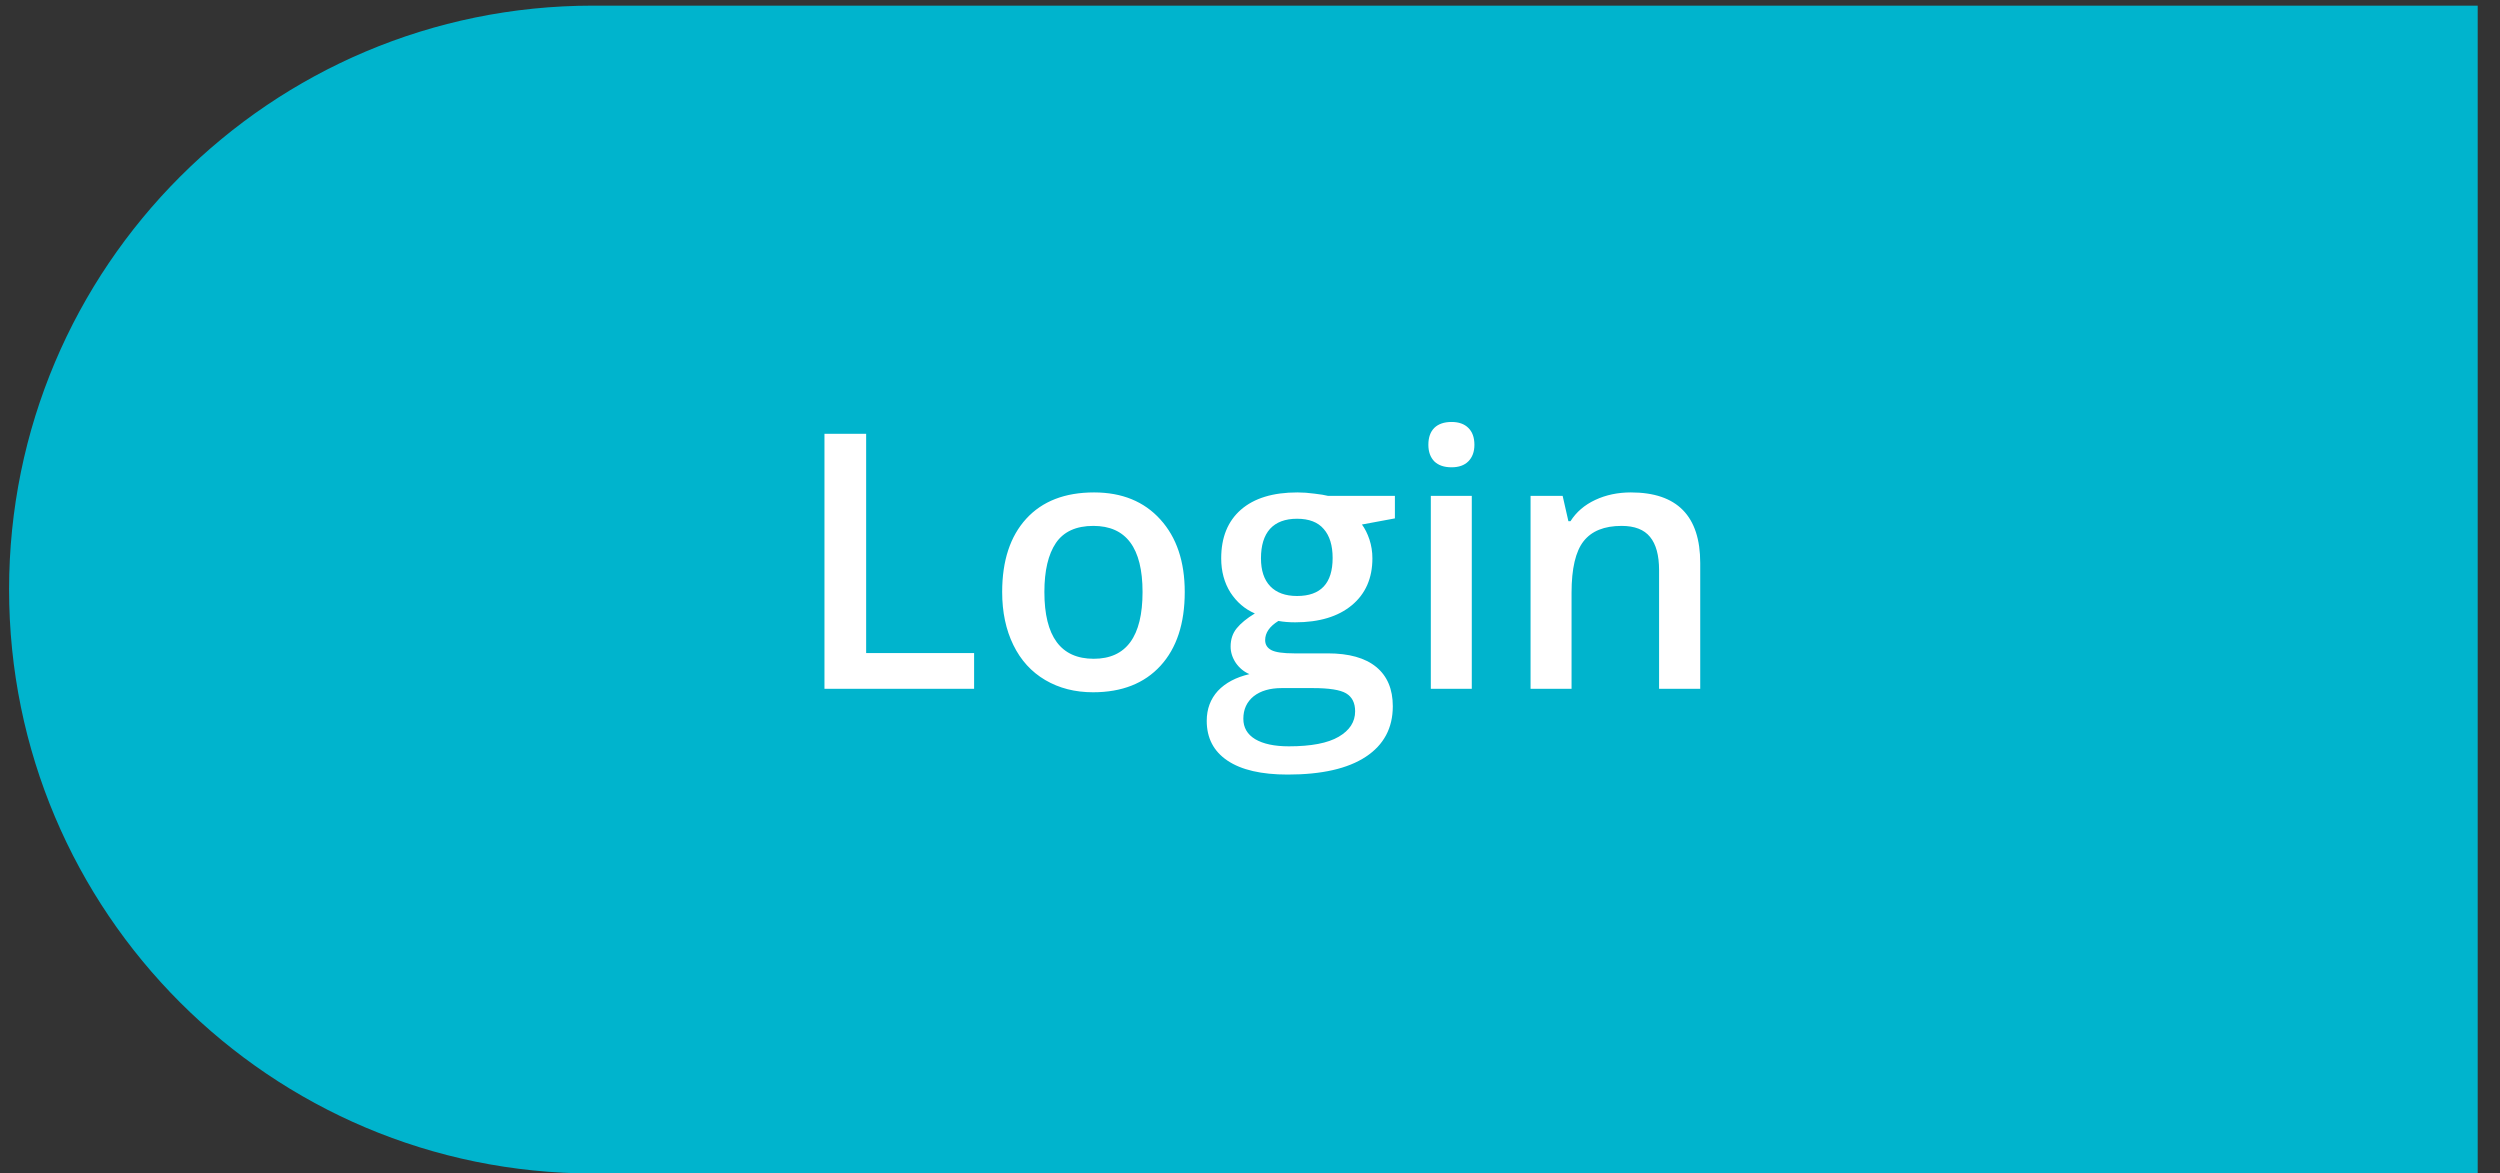 <svg width="98" height="46" viewBox="0 0 98 46" fill="none" xmlns="http://www.w3.org/2000/svg">
<rect x="0" y="0" width="98" height="46" fill="#333333" stroke="none"/>
<path d="M0.356 23.111C0.356 10.469 10.604 0.221 23.246 0.221H97.126V46H23.246C10.604 46 0.356 35.752 0.356 23.111V23.111Z" fill="#00B4CD"/>
<path d="M32.319 27V17.006H33.953V25.599H38.185V27H32.319ZM46.442 23.206C46.442 24.441 46.126 25.405 45.492 26.098C44.859 26.79 43.977 27.137 42.847 27.137C42.14 27.137 41.516 26.977 40.974 26.658C40.431 26.339 40.014 25.881 39.723 25.284C39.431 24.687 39.285 23.994 39.285 23.206C39.285 21.98 39.6 21.023 40.228 20.335C40.857 19.647 41.744 19.303 42.888 19.303C43.981 19.303 44.847 19.656 45.485 20.362C46.123 21.064 46.442 22.012 46.442 23.206ZM40.94 23.206C40.94 24.951 41.584 25.824 42.874 25.824C44.15 25.824 44.788 24.951 44.788 23.206C44.788 21.479 44.145 20.615 42.86 20.615C42.186 20.615 41.696 20.838 41.391 21.285C41.09 21.732 40.94 22.372 40.94 23.206ZM54.68 19.439V20.321L53.388 20.561C53.506 20.72 53.604 20.916 53.682 21.148C53.759 21.381 53.798 21.627 53.798 21.887C53.798 22.666 53.529 23.279 52.991 23.726C52.453 24.172 51.713 24.395 50.77 24.395C50.528 24.395 50.309 24.377 50.113 24.341C49.767 24.555 49.594 24.806 49.594 25.093C49.594 25.266 49.673 25.396 49.833 25.482C49.997 25.569 50.296 25.612 50.728 25.612H52.048C52.882 25.612 53.515 25.79 53.948 26.145C54.381 26.501 54.598 27.014 54.598 27.684C54.598 28.54 54.245 29.201 53.538 29.666C52.832 30.131 51.811 30.363 50.476 30.363C49.446 30.363 48.66 30.181 48.117 29.816C47.575 29.452 47.304 28.932 47.304 28.258C47.304 27.793 47.45 27.401 47.741 27.082C48.037 26.768 48.45 26.549 48.978 26.426C48.764 26.335 48.587 26.189 48.445 25.988C48.309 25.783 48.24 25.569 48.24 25.346C48.24 25.063 48.32 24.824 48.48 24.628C48.639 24.432 48.876 24.238 49.19 24.047C48.798 23.878 48.48 23.605 48.233 23.227C47.992 22.844 47.871 22.397 47.871 21.887C47.871 21.066 48.129 20.431 48.644 19.98C49.163 19.528 49.901 19.303 50.858 19.303C51.073 19.303 51.296 19.319 51.528 19.351C51.765 19.378 51.943 19.408 52.062 19.439H54.68ZM48.739 28.176C48.739 28.522 48.894 28.789 49.204 28.976C49.519 29.162 49.958 29.256 50.523 29.256C51.398 29.256 52.05 29.131 52.478 28.88C52.907 28.629 53.121 28.297 53.121 27.882C53.121 27.554 53.003 27.319 52.766 27.178C52.533 27.041 52.098 26.973 51.46 26.973H50.243C49.783 26.973 49.416 27.08 49.143 27.294C48.874 27.513 48.739 27.807 48.739 28.176ZM49.43 21.887C49.43 22.361 49.55 22.725 49.792 22.98C50.038 23.236 50.389 23.363 50.845 23.363C51.774 23.363 52.239 22.866 52.239 21.873C52.239 21.381 52.123 21.003 51.891 20.738C51.663 20.469 51.314 20.335 50.845 20.335C50.38 20.335 50.027 20.467 49.785 20.731C49.548 20.996 49.43 21.381 49.43 21.887ZM57.694 27H56.088V19.439H57.694V27ZM55.992 17.436C55.992 17.149 56.07 16.928 56.225 16.773C56.384 16.619 56.61 16.541 56.901 16.541C57.184 16.541 57.403 16.619 57.558 16.773C57.717 16.928 57.797 17.149 57.797 17.436C57.797 17.71 57.717 17.926 57.558 18.086C57.403 18.241 57.184 18.318 56.901 18.318C56.61 18.318 56.384 18.241 56.225 18.086C56.07 17.926 55.992 17.71 55.992 17.436ZM66.649 27H65.036V22.352C65.036 21.768 64.918 21.333 64.681 21.046C64.448 20.759 64.077 20.615 63.566 20.615C62.887 20.615 62.391 20.816 62.076 21.217C61.762 21.618 61.605 22.29 61.605 23.233V27H59.998V19.439H61.256L61.481 20.431H61.563C61.791 20.071 62.115 19.793 62.534 19.597C62.953 19.401 63.418 19.303 63.929 19.303C65.743 19.303 66.649 20.226 66.649 22.071V27Z" fill="white"/>
</svg>

